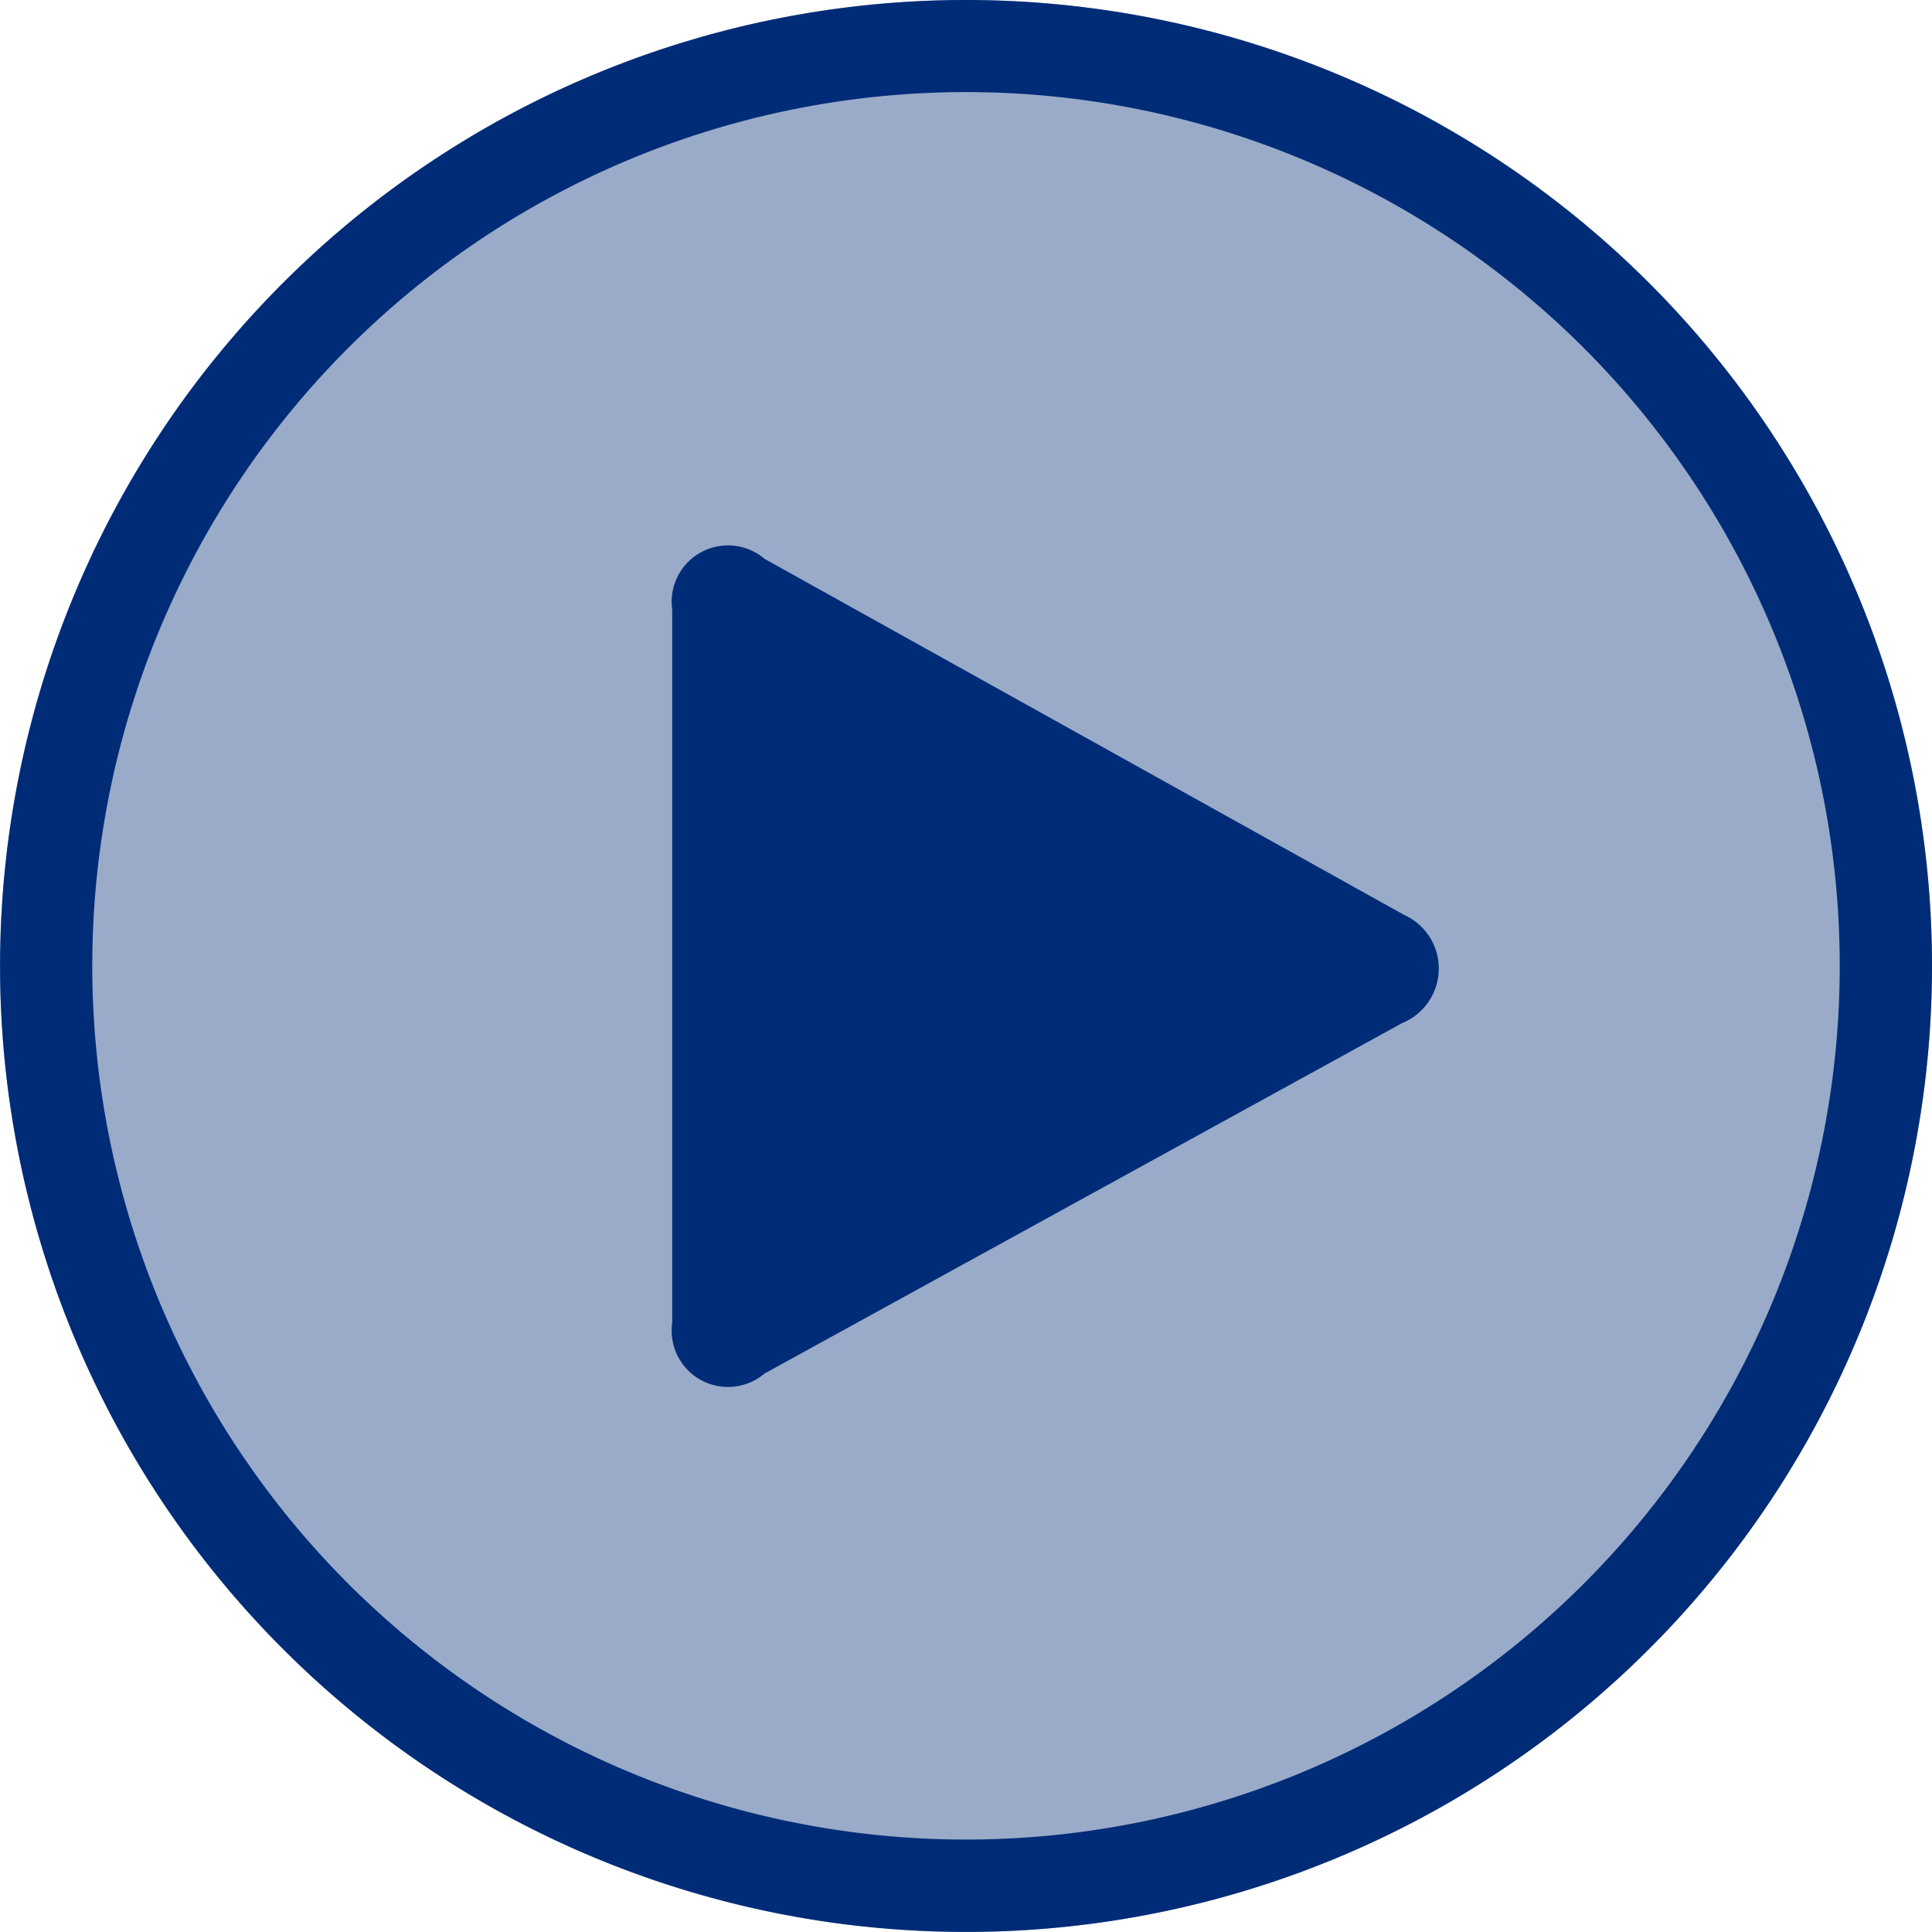 <svg id="Layer_1" data-name="Layer 1" xmlns="http://www.w3.org/2000/svg" viewBox="0 0 54.838 54.836"><defs><style>.cls-1{fill:#99abc9;}.cls-2{fill:#002c77;}</style></defs><title>SVG LAS BAMBAS</title><path class="cls-1" d="M27.419,0A27.418,27.418,0,1,0,54.838,27.417,27.419,27.419,0,0,0,27.419,0Z"/><path class="cls-2" d="M27.419,0A27.418,27.418,0,1,0,54.838,27.417,27.419,27.419,0,0,0,27.419,0Zm0,52.214a24.8,24.8,0,1,1,24.8-24.8,24.8,24.8,0,0,1-24.8,24.8ZM39.834,25.957,21.7,15.861a1.6,1.6,0,0,0-2.62,1.445V37.543a1.6,1.6,0,0,0,2.62,1.444l18.1-9.948a1.672,1.672,0,0,0,.03-3.082Zm-1.327.2"/></svg>